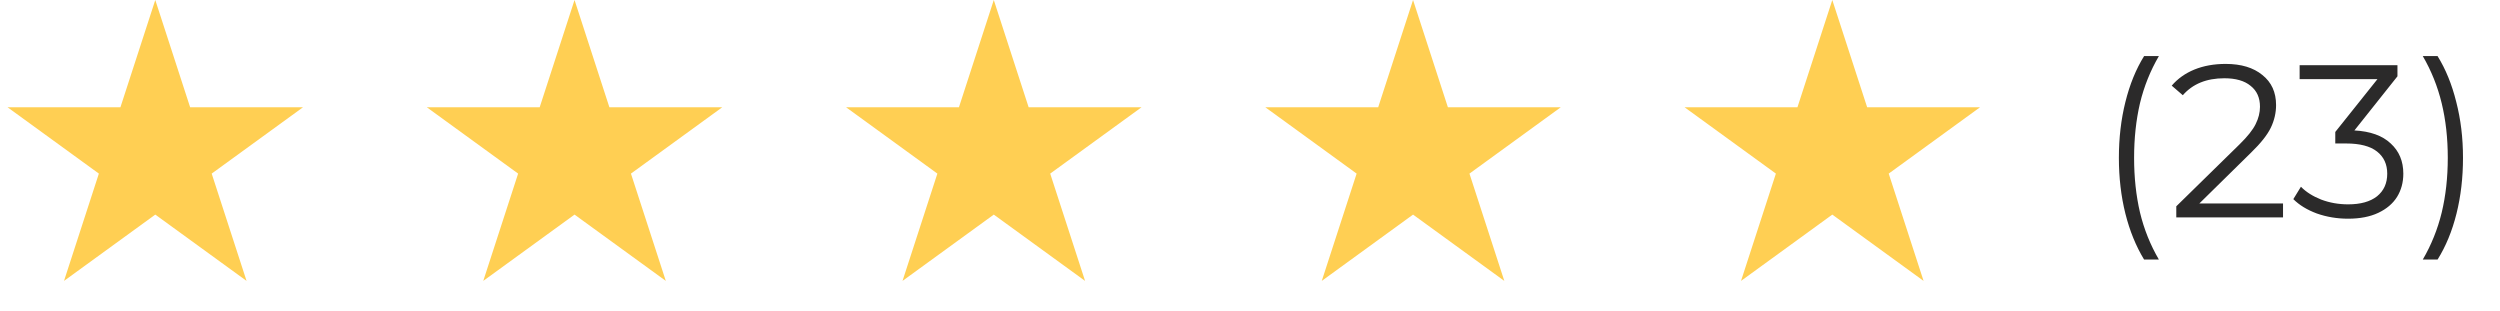 <svg width="161" height="20" viewBox="0 0 161 20" fill="none" xmlns="http://www.w3.org/2000/svg">
<path d="M10 0L12.245 6.91H19.511L13.633 11.18L15.878 18.09L10 13.82L4.122 18.09L6.367 11.18L0.489 6.91H7.755L10 0Z" fill="#FFCF53"/>
<path d="M37 0L39.245 6.91H46.511L40.633 11.18L42.878 18.09L37 13.82L31.122 18.09L33.367 11.18L27.489 6.91H34.755L37 0Z" fill="#FFCF53"/>
<path d="M64 0L66.245 6.91H73.511L67.633 11.18L69.878 18.09L64 13.82L58.122 18.09L60.367 11.18L54.489 6.91H61.755L64 0Z" fill="#FFCF53"/>
<path d="M91 0L93.245 6.91H100.511L94.633 11.18L96.878 18.09L91 13.82L85.122 18.09L87.367 11.18L81.489 6.91H88.755L91 0Z" fill="#FFCF53"/>
<path d="M118 0L120.245 6.91H127.511L121.633 11.18L123.878 18.09L118 13.82L112.122 18.09L114.367 11.18L108.489 6.91H115.755L118 0Z" fill="#FFCF53"/>
<path d="M138.08 16.716C137.557 15.857 137.156 14.873 136.876 13.762C136.596 12.642 136.456 11.443 136.456 10.164C136.456 8.885 136.596 7.686 136.876 6.566C137.156 5.437 137.557 4.452 138.08 3.612H139.032C138.481 4.555 138.075 5.567 137.814 6.65C137.562 7.733 137.436 8.904 137.436 10.164C137.436 11.424 137.562 12.595 137.814 13.678C138.075 14.761 138.481 15.773 139.032 16.716H138.08ZM147.027 13.104V14H140.153V13.286L144.227 9.296C144.741 8.792 145.086 8.358 145.263 7.994C145.45 7.621 145.543 7.247 145.543 6.874C145.543 6.295 145.343 5.847 144.941 5.53C144.549 5.203 143.985 5.04 143.247 5.04C142.099 5.04 141.208 5.404 140.573 6.132L139.859 5.516C140.242 5.068 140.727 4.723 141.315 4.48C141.913 4.237 142.585 4.116 143.331 4.116C144.33 4.116 145.119 4.354 145.697 4.83C146.285 5.297 146.579 5.941 146.579 6.762C146.579 7.266 146.467 7.751 146.243 8.218C146.019 8.685 145.595 9.221 144.969 9.828L141.637 13.104H147.027ZM151.624 8.4C152.651 8.456 153.43 8.736 153.962 9.24C154.504 9.735 154.774 10.383 154.774 11.186C154.774 11.746 154.639 12.245 154.368 12.684C154.098 13.113 153.696 13.454 153.164 13.706C152.632 13.958 151.984 14.084 151.218 14.084C150.509 14.084 149.837 13.972 149.202 13.748C148.577 13.515 148.073 13.207 147.69 12.824L148.18 12.026C148.507 12.362 148.941 12.637 149.482 12.852C150.024 13.057 150.602 13.16 151.218 13.16C152.021 13.16 152.642 12.987 153.08 12.642C153.519 12.287 153.738 11.802 153.738 11.186C153.738 10.579 153.519 10.103 153.08 9.758C152.642 9.413 151.979 9.24 151.092 9.24H150.392V8.498L153.108 5.096H148.096V4.2H154.396V4.914L151.624 8.4ZM156.027 16.716C156.577 15.773 156.983 14.765 157.245 13.692C157.506 12.609 157.637 11.433 157.637 10.164C157.637 8.895 157.506 7.723 157.245 6.65C156.983 5.567 156.577 4.555 156.027 3.612H156.979C157.501 4.452 157.903 5.437 158.183 6.566C158.472 7.686 158.617 8.885 158.617 10.164C158.617 11.443 158.477 12.642 158.197 13.762C157.917 14.882 157.511 15.867 156.979 16.716H156.027Z" fill="#2B2A2A"/>
</svg>
